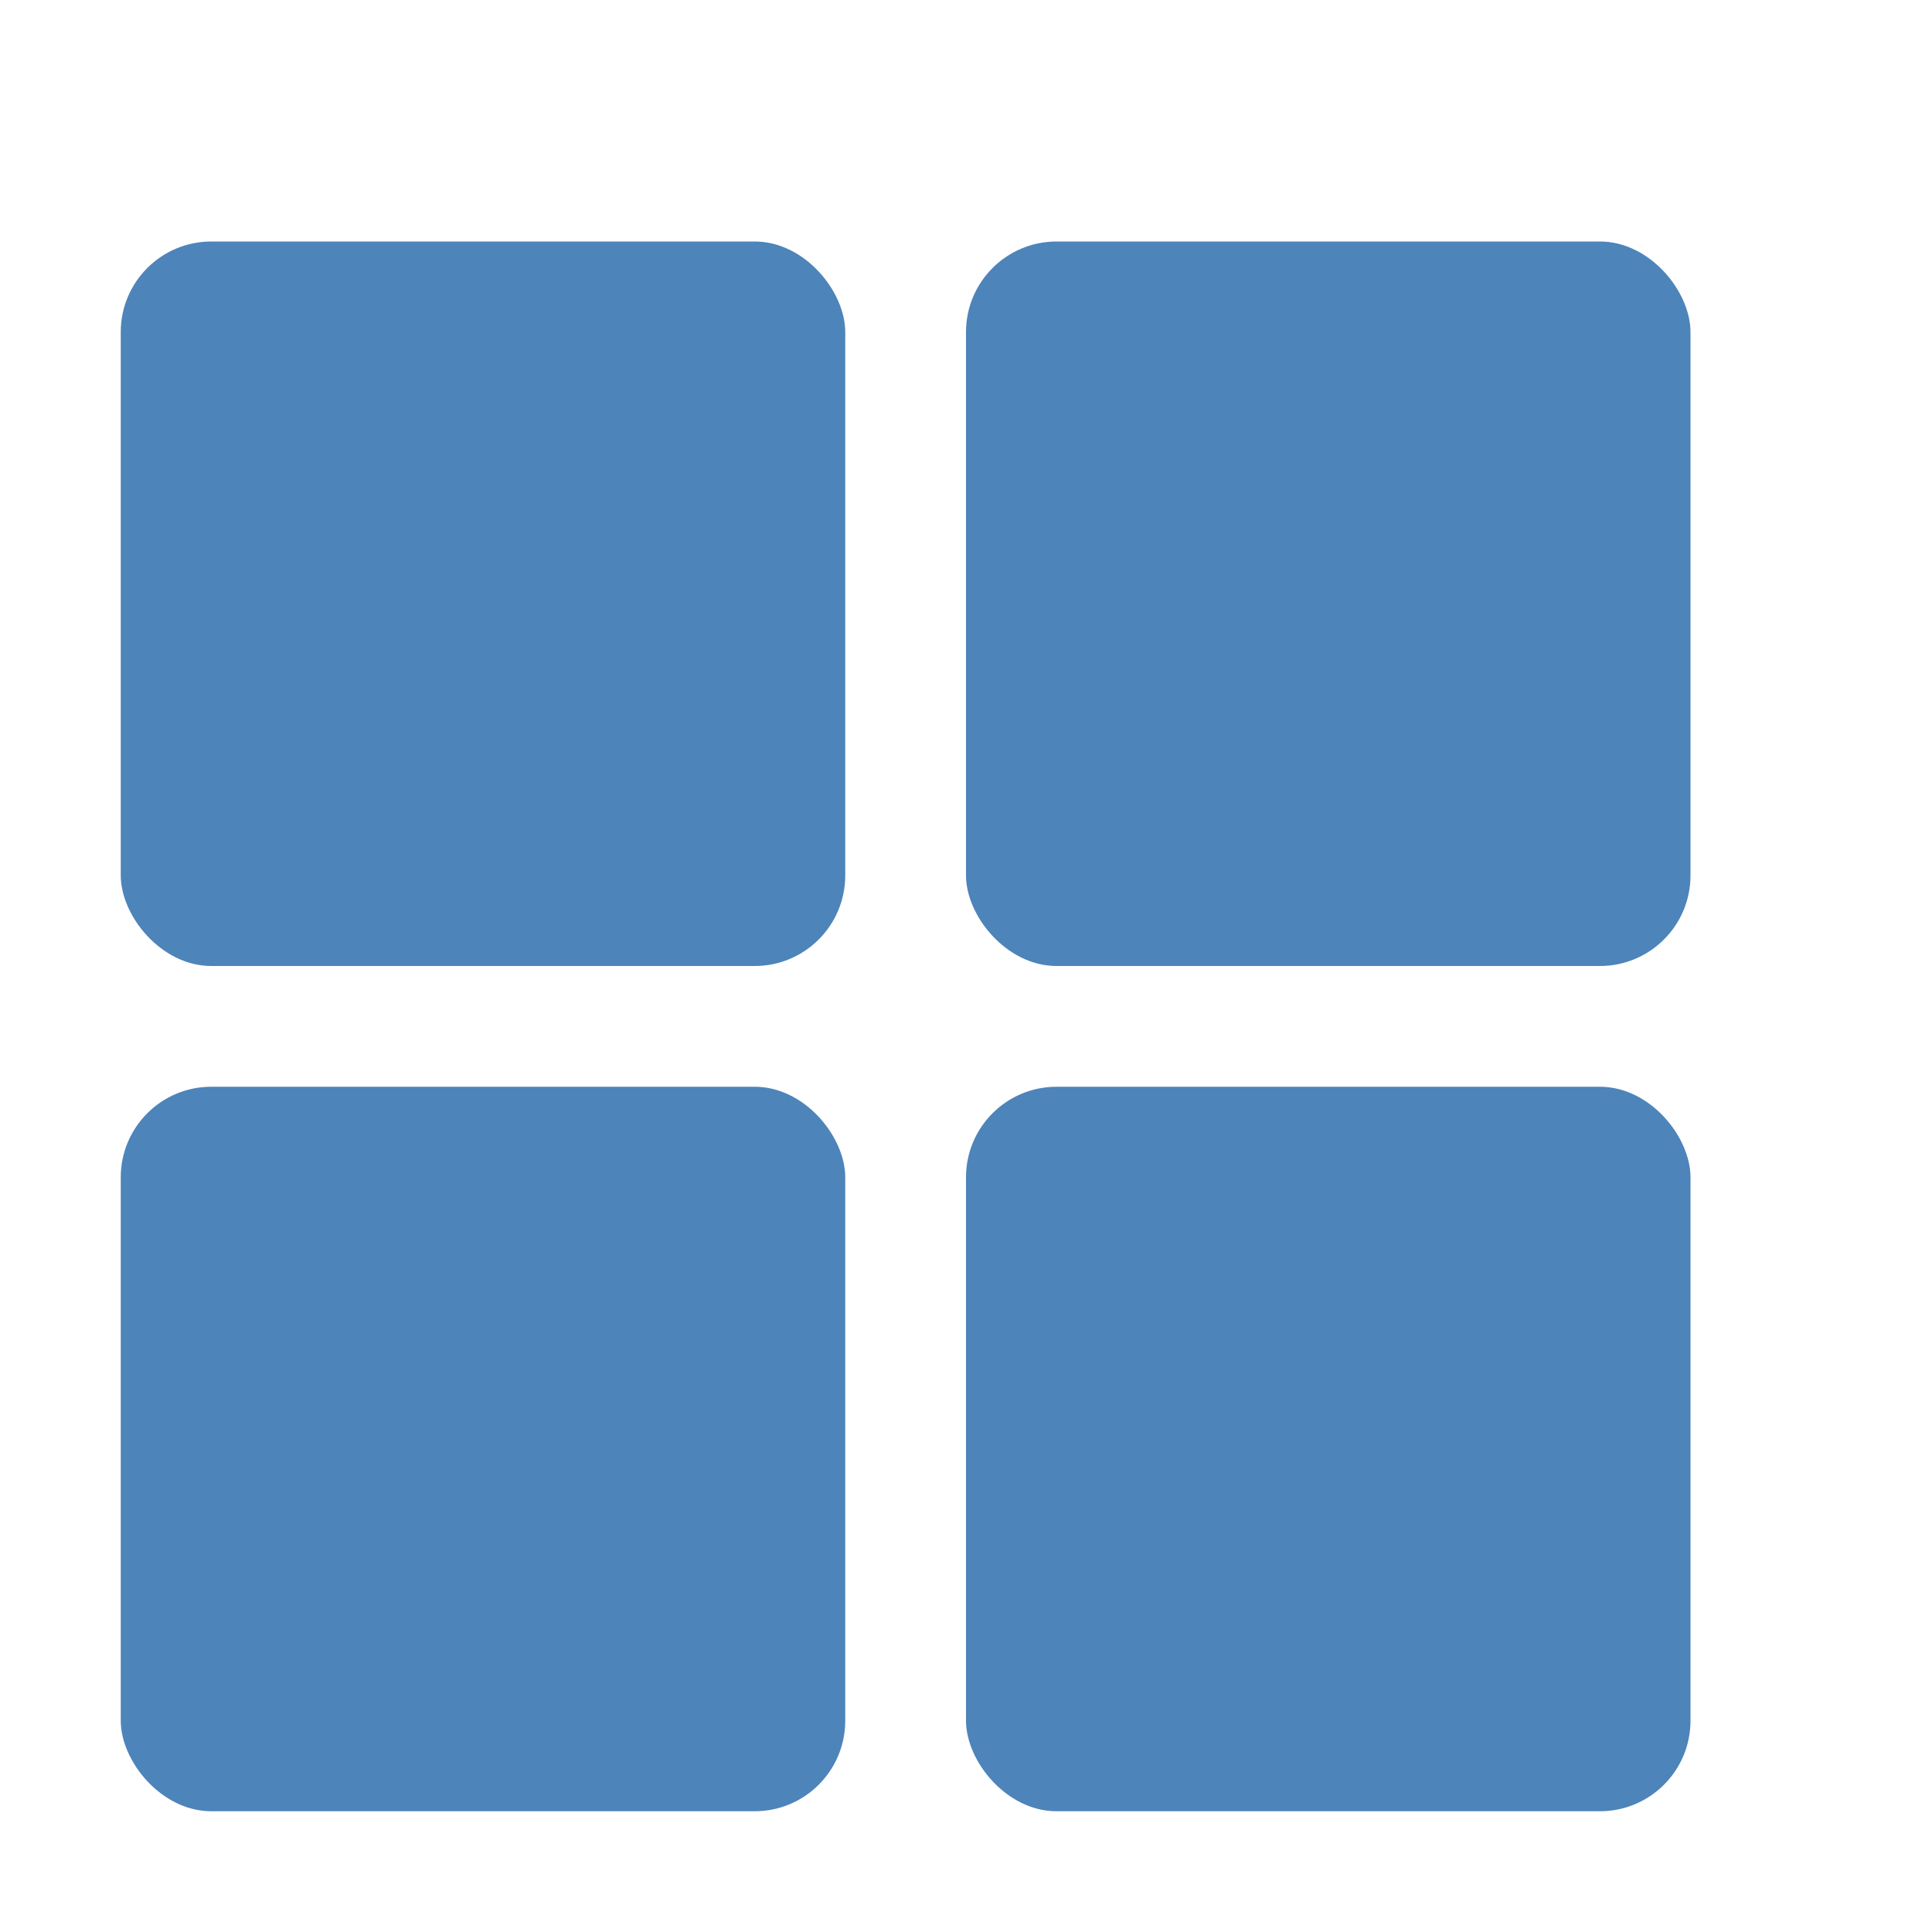 <svg id="图层_1" data-name="图层 1" xmlns="http://www.w3.org/2000/svg" viewBox="0 0 16 16"><title>画板 8</title><rect x="1" y="2" width="6" height="6" rx="0.75" ry="0.75" style="fill:#4d84ba"/><rect x="1" y="9" width="6" height="6" rx="0.75" ry="0.75" style="fill:#4d84ba"/><rect x="8" y="2" width="6" height="6" rx="0.75" ry="0.75" style="fill:#4d84ba"/><rect x="8" y="9" width="6" height="6" rx="0.75" ry="0.75" style="fill:#4d84ba"/></svg>